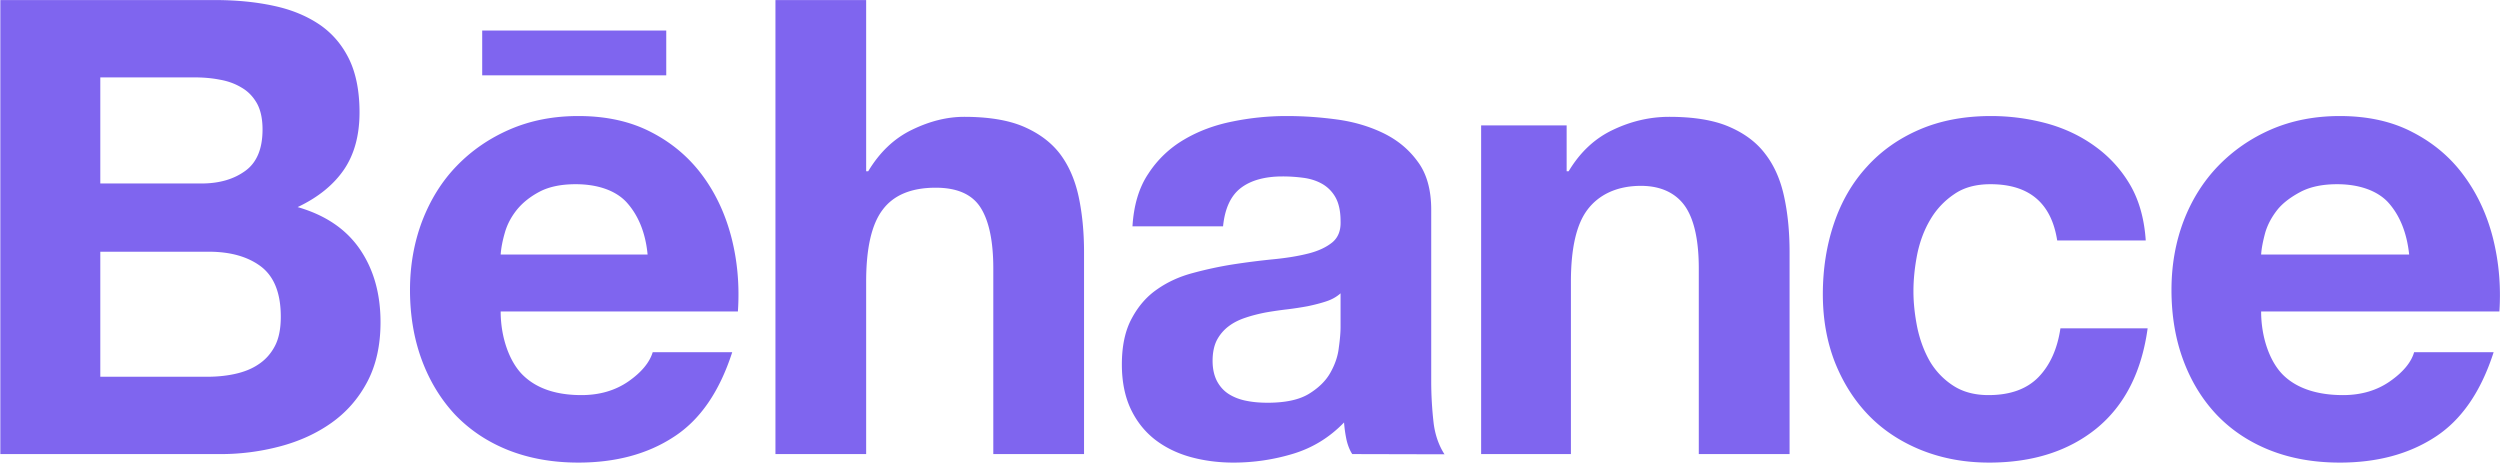 <svg xmlns="http://www.w3.org/2000/svg" xmlns:xlink="http://www.w3.org/1999/xlink" aria-hidden="true" role="img" class="iconify iconify--logos" width="172.47" height="32" preserveAspectRatio="xMidYMid meet" viewBox="0 0 512 95"><path fill="#7f65ef" d="M42.383 77.162c2.02 0 3.937-.18 5.741-.582c1.83-.403 3.454-1.035 4.824-1.974c1.37-.9 2.503-2.136 3.33-3.711c.826-1.558 1.221-3.58 1.221-6.028c0-4.791-1.348-8.195-4.029-10.261c-2.687-2.037-6.27-3.05-10.677-3.05h-22.26v25.606h21.85Zm-1.13-39.583c3.626 0 6.628-.861 9.008-2.61c2.355-1.715 3.499-4.558 3.499-8.456c0-2.16-.381-3.951-1.144-5.339c-.787-1.388-1.833-2.475-3.153-3.234c-1.31-.791-2.79-1.339-4.51-1.632c-1.684-.332-3.453-.459-5.264-.459H20.533v21.73h20.72ZM43.901.01c4.446 0 8.46.385 12.13 1.18c3.647.773 6.761 2.065 9.392 3.838c2.592 1.769 4.619 4.124 6.07 7.09c1.416 2.924 2.13 6.582 2.13 10.911c0 4.682-1.064 8.591-3.19 11.716c-2.14 3.121-5.285 5.681-9.487 7.67c5.723 1.645 9.96 4.544 12.771 8.661c2.825 4.145 4.206 9.11 4.206 14.926c0 4.717-.904 8.774-2.705 12.189c-1.822 3.457-4.3 6.26-7.355 8.421c-3.08 2.182-6.617 3.782-10.579 4.824A47.21 47.21 0 0 1 45.13 93H.06V.009h43.841Zm84.459 41.468c-2.2-2.433-5.921-3.75-10.462-3.75c-2.956 0-5.403.498-7.359 1.511c-1.914 1-3.485 2.246-4.682 3.711c-1.194 1.49-2.01 3.061-2.482 4.742c-.474 1.639-.756 3.125-.844 4.439h30.091c-.441-4.718-2.055-8.203-4.262-10.653Zm-21.25 35.374c2.769 2.704 6.773 4.067 11.96 4.067c3.729 0 6.953-.943 9.657-2.825c2.68-1.875 4.312-3.884 4.944-5.967h16.285c-2.617 8.104-6.589 13.891-12.01 17.373c-5.352 3.499-11.885 5.243-19.494 5.243c-5.304 0-10.077-.861-14.36-2.55c-4.284-1.712-7.864-4.113-10.876-7.241c-2.935-3.143-5.212-6.858-6.836-11.218c-1.607-4.34-2.42-9.146-2.42-14.354c0-5.035.845-9.739 2.487-14.085c1.68-4.361 4-8.125 7.051-11.282c3.062-3.174 6.688-5.678 10.911-7.507c4.227-1.826 8.884-2.74 14.043-2.74c5.696 0 10.685 1.095 14.961 3.33c4.262 2.2 7.754 5.183 10.501 8.92c2.744 3.731 4.697 7.997 5.918 12.778c1.208 4.777 1.635 9.767 1.286 14.993H102.53c0 5.321 1.8 10.36 4.58 13.065ZM177.385.01v35.062h.424c2.348-3.901 5.318-6.737 8.969-8.495c3.644-1.773 7.2-2.649 10.663-2.649c4.94 0 8.987.65 12.147 1.988c3.164 1.363 5.667 3.207 7.5 5.604c1.797 2.387 3.068 5.3 3.814 8.732c.73 3.425 1.108 7.204 1.108 11.37V93h-18.584V54.98c0-5.543-.865-9.71-2.588-12.436c-1.726-2.73-4.791-4.1-9.212-4.1c-5 0-8.616 1.515-10.855 4.506c-2.28 2.99-3.386 7.913-3.386 14.763V93h-18.577V.009h18.577m94.229 61.712c-1.15.381-2.426.703-3.74.982a67.86 67.86 0 0 1-4.24.65a78.226 78.226 0 0 0-4.403.639c-1.384.271-2.768.61-4.086 1.052c-1.341.438-2.517 1.02-3.485 1.755a8.5 8.5 0 0 0-2.411 2.796c-.594 1.123-.911 2.581-.911 4.305c0 1.645.317 3.033.91 4.173c.612 1.13 1.41 2.013 2.458 2.666c1.045.653 2.27 1.112 3.634 1.367c1.384.275 2.814.378 4.28.378c3.636 0 6.44-.604 8.438-1.815c1.988-1.219 3.486-2.673 4.421-4.368c.954-1.695 1.53-3.404 1.716-5.127c.244-1.734.354-3.132.354-4.181v-6.917c-.802.71-1.745 1.257-2.935 1.645Zm-36.401-26.2a21.832 21.832 0 0 1 7.26-6.918c2.952-1.75 6.25-2.983 9.957-3.721a55.014 55.014 0 0 1 11.137-1.116c3.372 0 6.783.233 10.297.713c3.456.477 6.617 1.413 9.484 2.807c2.864 1.402 5.198 3.32 7.005 5.823c1.833 2.44 2.762 5.745 2.762 9.841v35.091c0 3.051.183 5.95.508 8.726c.367 2.8 1.317 4.9 2.214 6.278l-18.89-.046c-.555-.805-1.014-2.066-1.23-3.164a26.429 26.429 0 0 1-.455-3.312c-2.942 3.044-6.391 5.184-10.41 6.405a42.01 42.01 0 0 1-12.224 1.815c-3.2 0-6.18-.406-8.969-1.19c-2.747-.784-5.187-1.998-7.267-3.64c-2.09-1.674-3.697-3.75-4.87-6.264c-1.164-2.528-1.765-5.537-1.765-9.011c0-3.835.689-6.992 2.048-9.464c1.324-2.471 3.044-4.46 5.195-5.932c2.115-1.483 4.544-2.599 7.295-3.326a77.883 77.883 0 0 1 8.238-1.769c2.786-.427 5.497-.773 8.206-1.042c2.715-.265 5.067-.642 7.168-1.172c2.072-.516 3.732-1.3 4.95-2.292c1.197-.995 1.773-2.443 1.692-4.371c0-1.992-.354-3.58-.993-4.767a7.253 7.253 0 0 0-2.574-2.726c-1.09-.657-2.32-1.087-3.736-1.317a32.004 32.004 0 0 0-4.594-.325c-3.619 0-6.483.805-8.513 2.352c-2.087 1.592-3.287 4.212-3.658 7.87h-18.552c.268-4.367 1.342-7.973 3.284-10.836Zm85.638-9.834v9.385h.413c2.341-3.901 5.36-6.737 9.11-8.495c3.718-1.773 7.57-2.649 11.476-2.649c4.961 0 9.032.65 12.179 1.988c3.202 1.363 5.692 3.207 7.496 5.604c1.85 2.387 3.121 5.3 3.863 8.732c.748 3.425 1.12 7.204 1.12 11.37V93h-18.592V54.98c0-5.543-.872-9.71-2.606-12.436c-1.758-2.73-4.791-4.48-9.244-4.48c-5.032 0-8.697 1.895-10.95 4.886c-2.266 2.99-3.39 7.913-3.39 14.763V93h-18.389V25.687h17.514m86.807 12.041c-2.973 0-5.427.656-7.401 2.02a16 16 0 0 0-4.919 5.218c-1.26 2.122-2.133 4.47-2.673 7.041c-.505 2.567-.787 5.11-.787 7.638c0 2.443.282 4.919.787 7.447c.54 2.514 1.37 4.784 2.543 6.853a15.042 15.042 0 0 0 4.77 5.011c1.988 1.31 4.407 1.963 7.277 1.963c4.453 0 7.864-1.243 10.255-3.704c2.38-2.475 3.852-5.801 4.473-9.968h17.86c-1.225 8.93-4.7 15.752-10.416 20.455c-5.738 4.672-13.086 7.041-22.034 7.041c-5.056 0-9.65-.861-13.887-2.55c-4.23-1.712-7.822-4.07-10.78-7.114c-2.96-3.051-5.255-6.677-6.936-10.893c-1.642-4.224-2.468-8.86-2.468-13.891c0-5.212.766-10.067 2.288-14.555c1.515-4.47 3.754-8.344 6.737-11.593c2.956-3.27 6.572-5.812 10.848-7.641c4.258-1.826 9.124-2.74 14.587-2.74c3.997 0 7.835.54 11.542 1.55c3.68 1.031 6.988 2.624 9.89 4.76a25.557 25.557 0 0 1 7.12 7.92c1.804 3.153 2.835 6.931 3.12 11.25H421.32c-1.201-7.684-5.756-11.518-13.662-11.518M98.749 6.248h37.694v9.178H98.749V6.248Zm390.381 35.23c-2.229-2.433-5.979-3.75-10.463-3.75c-2.952 0-5.406.498-7.397 1.511c-1.918 1-3.67 2.246-4.845 3.711c-1.176 1.49-2.02 3.061-2.51 4.742c-.438 1.639-.746 3.125-.827 4.439h30.318c-.495-4.718-2.07-8.203-4.277-10.653Zm-21.48 35.374c2.78 2.704 6.974 4.067 12.2 4.067c3.722 0 6.938-.943 9.626-2.825c2.687-1.875 4.353-3.884 4.947-5.967h16.285c-2.603 8.104-6.6 13.891-11.985 17.373c-5.374 3.499-11.878 5.243-19.516 5.243c-5.317 0-10.11-.861-14.36-2.55c-4.277-1.712-7.86-4.113-10.858-7.241c-2.966-3.143-5.24-6.858-6.858-11.218c-1.606-4.34-2.404-9.146-2.404-14.354c0-5.035.826-9.739 2.471-14.085c1.667-4.361 4.036-8.125 7.07-11.282c3.075-3.174 6.67-5.678 10.882-7.507c4.23-1.826 8.927-2.74 14.057-2.74c5.689 0 10.7 1.095 14.933 3.33c4.273 2.2 7.782 5.183 10.508 8.92c2.744 3.731 4.718 7.997 5.929 12.778c1.193 4.777 1.653 9.767 1.31 14.993h-48.799c0 5.321 1.776 10.36 4.562 13.065Z"></path></svg>